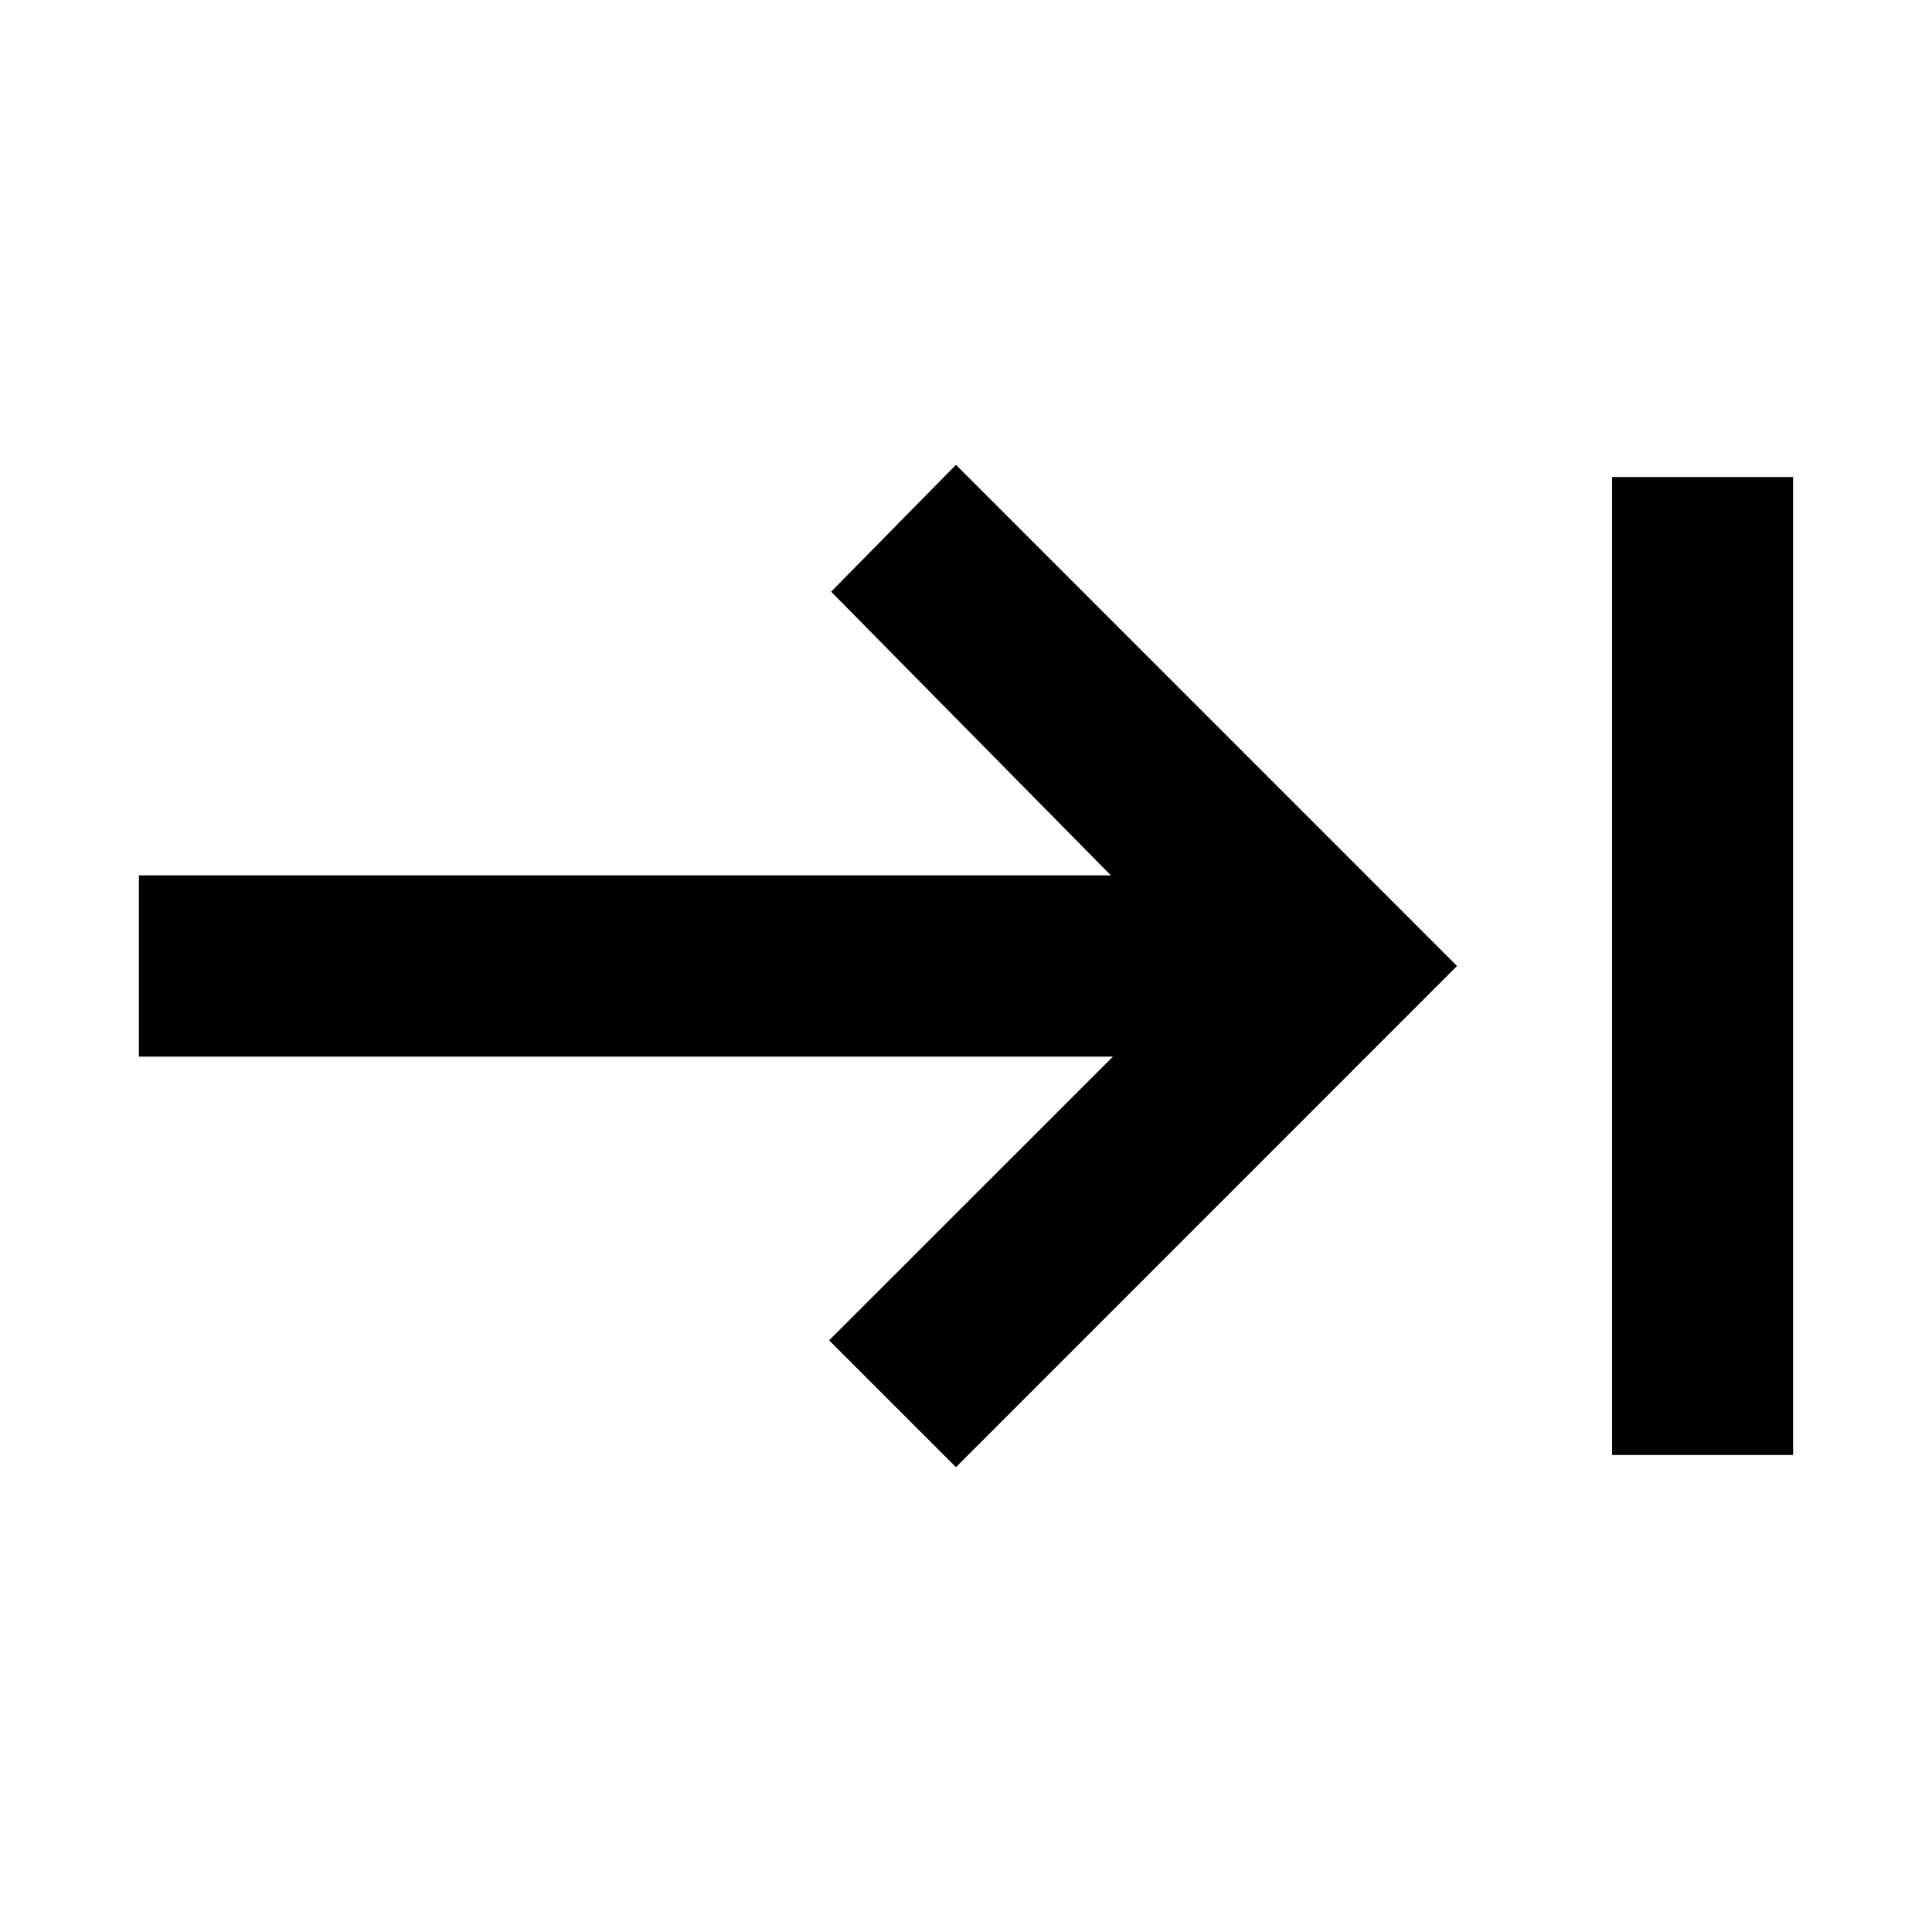<svg xmlns="http://www.w3.org/2000/svg" height="20" width="20"><path d="M9.896 15.188 8.583 13.875 11.521 10.938H1.438V9.062H11.5L8.604 6.125L9.896 4.812L15.083 10ZM16.688 15.062V4.938H18.562V15.062Z"/></svg>